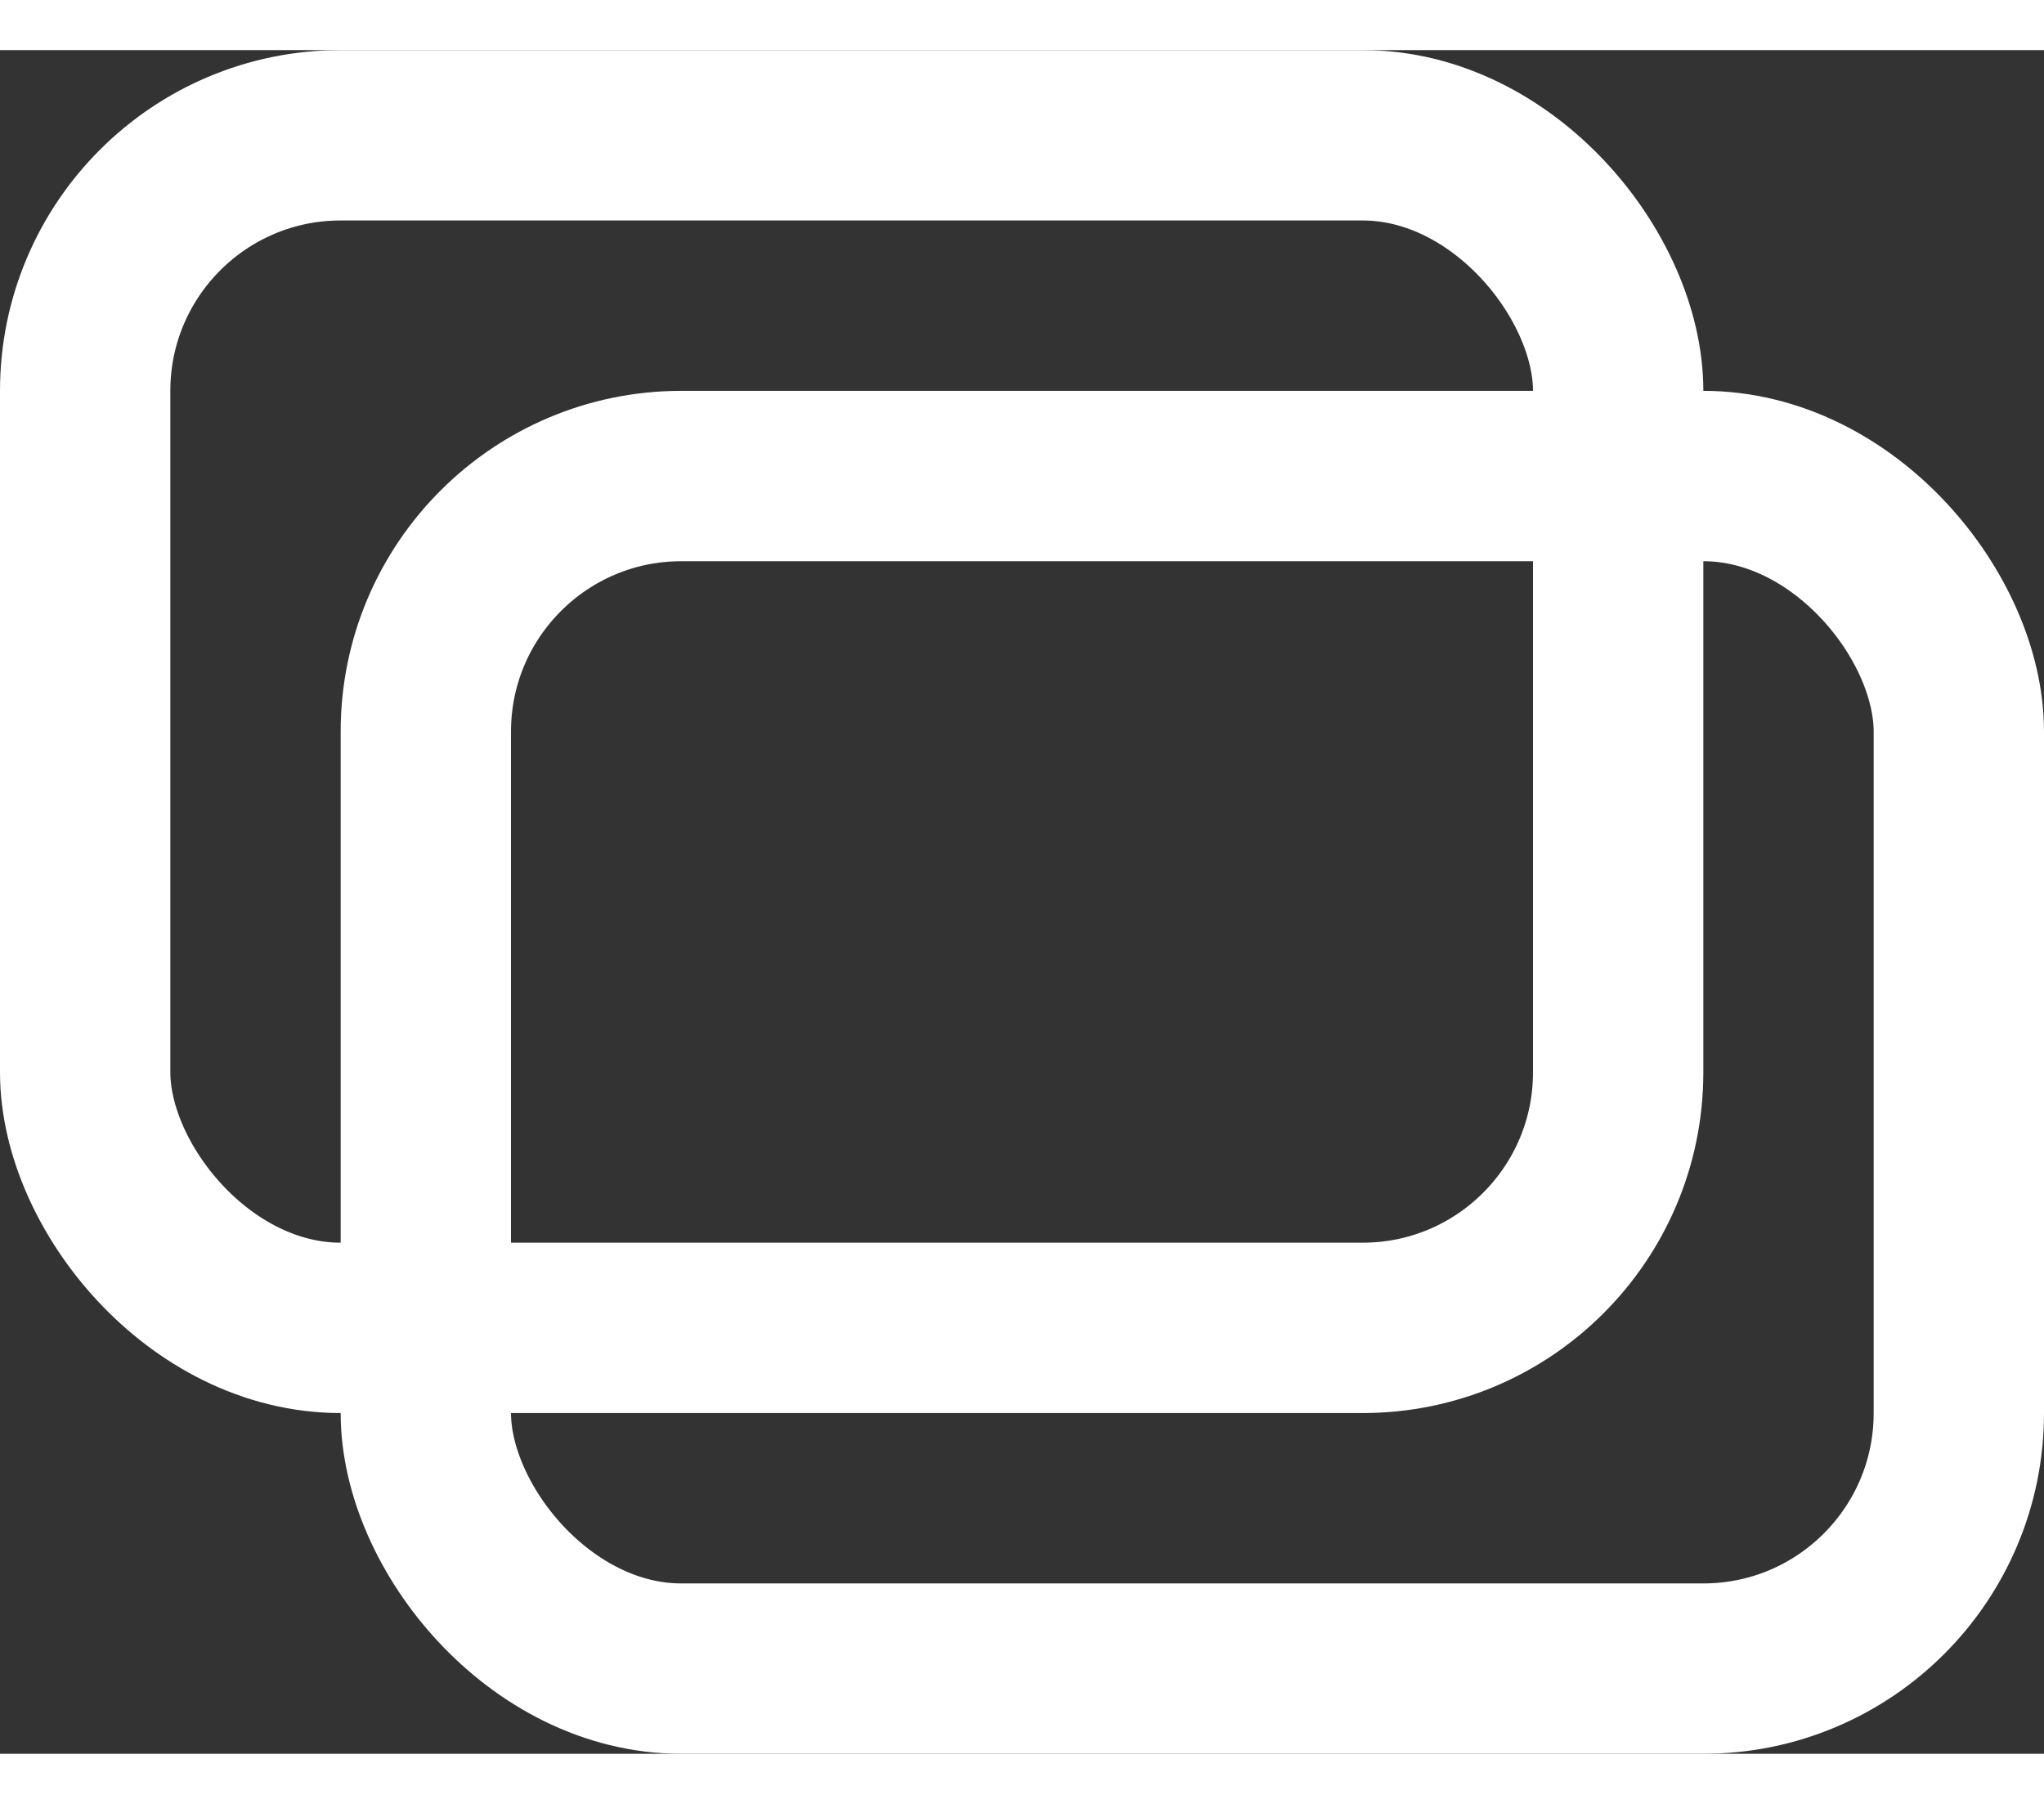 <svg width="17" height="15" viewBox="0 0 6 5" fill="none" xmlns="http://www.w3.org/2000/svg" role="none"><rect x="0" y="0" width="6" height="5" fill="#333333" stroke="none"/><rect x="0.25" y="0.25" width="4.5" height="3.5" rx="0.75" stroke="white" stroke-width="0.5" role="none"></rect><rect x="1.25" y="1.25" width="4.5" height="3.5" rx="0.75" stroke="white" stroke-width="0.5" role="none"></rect></svg>
